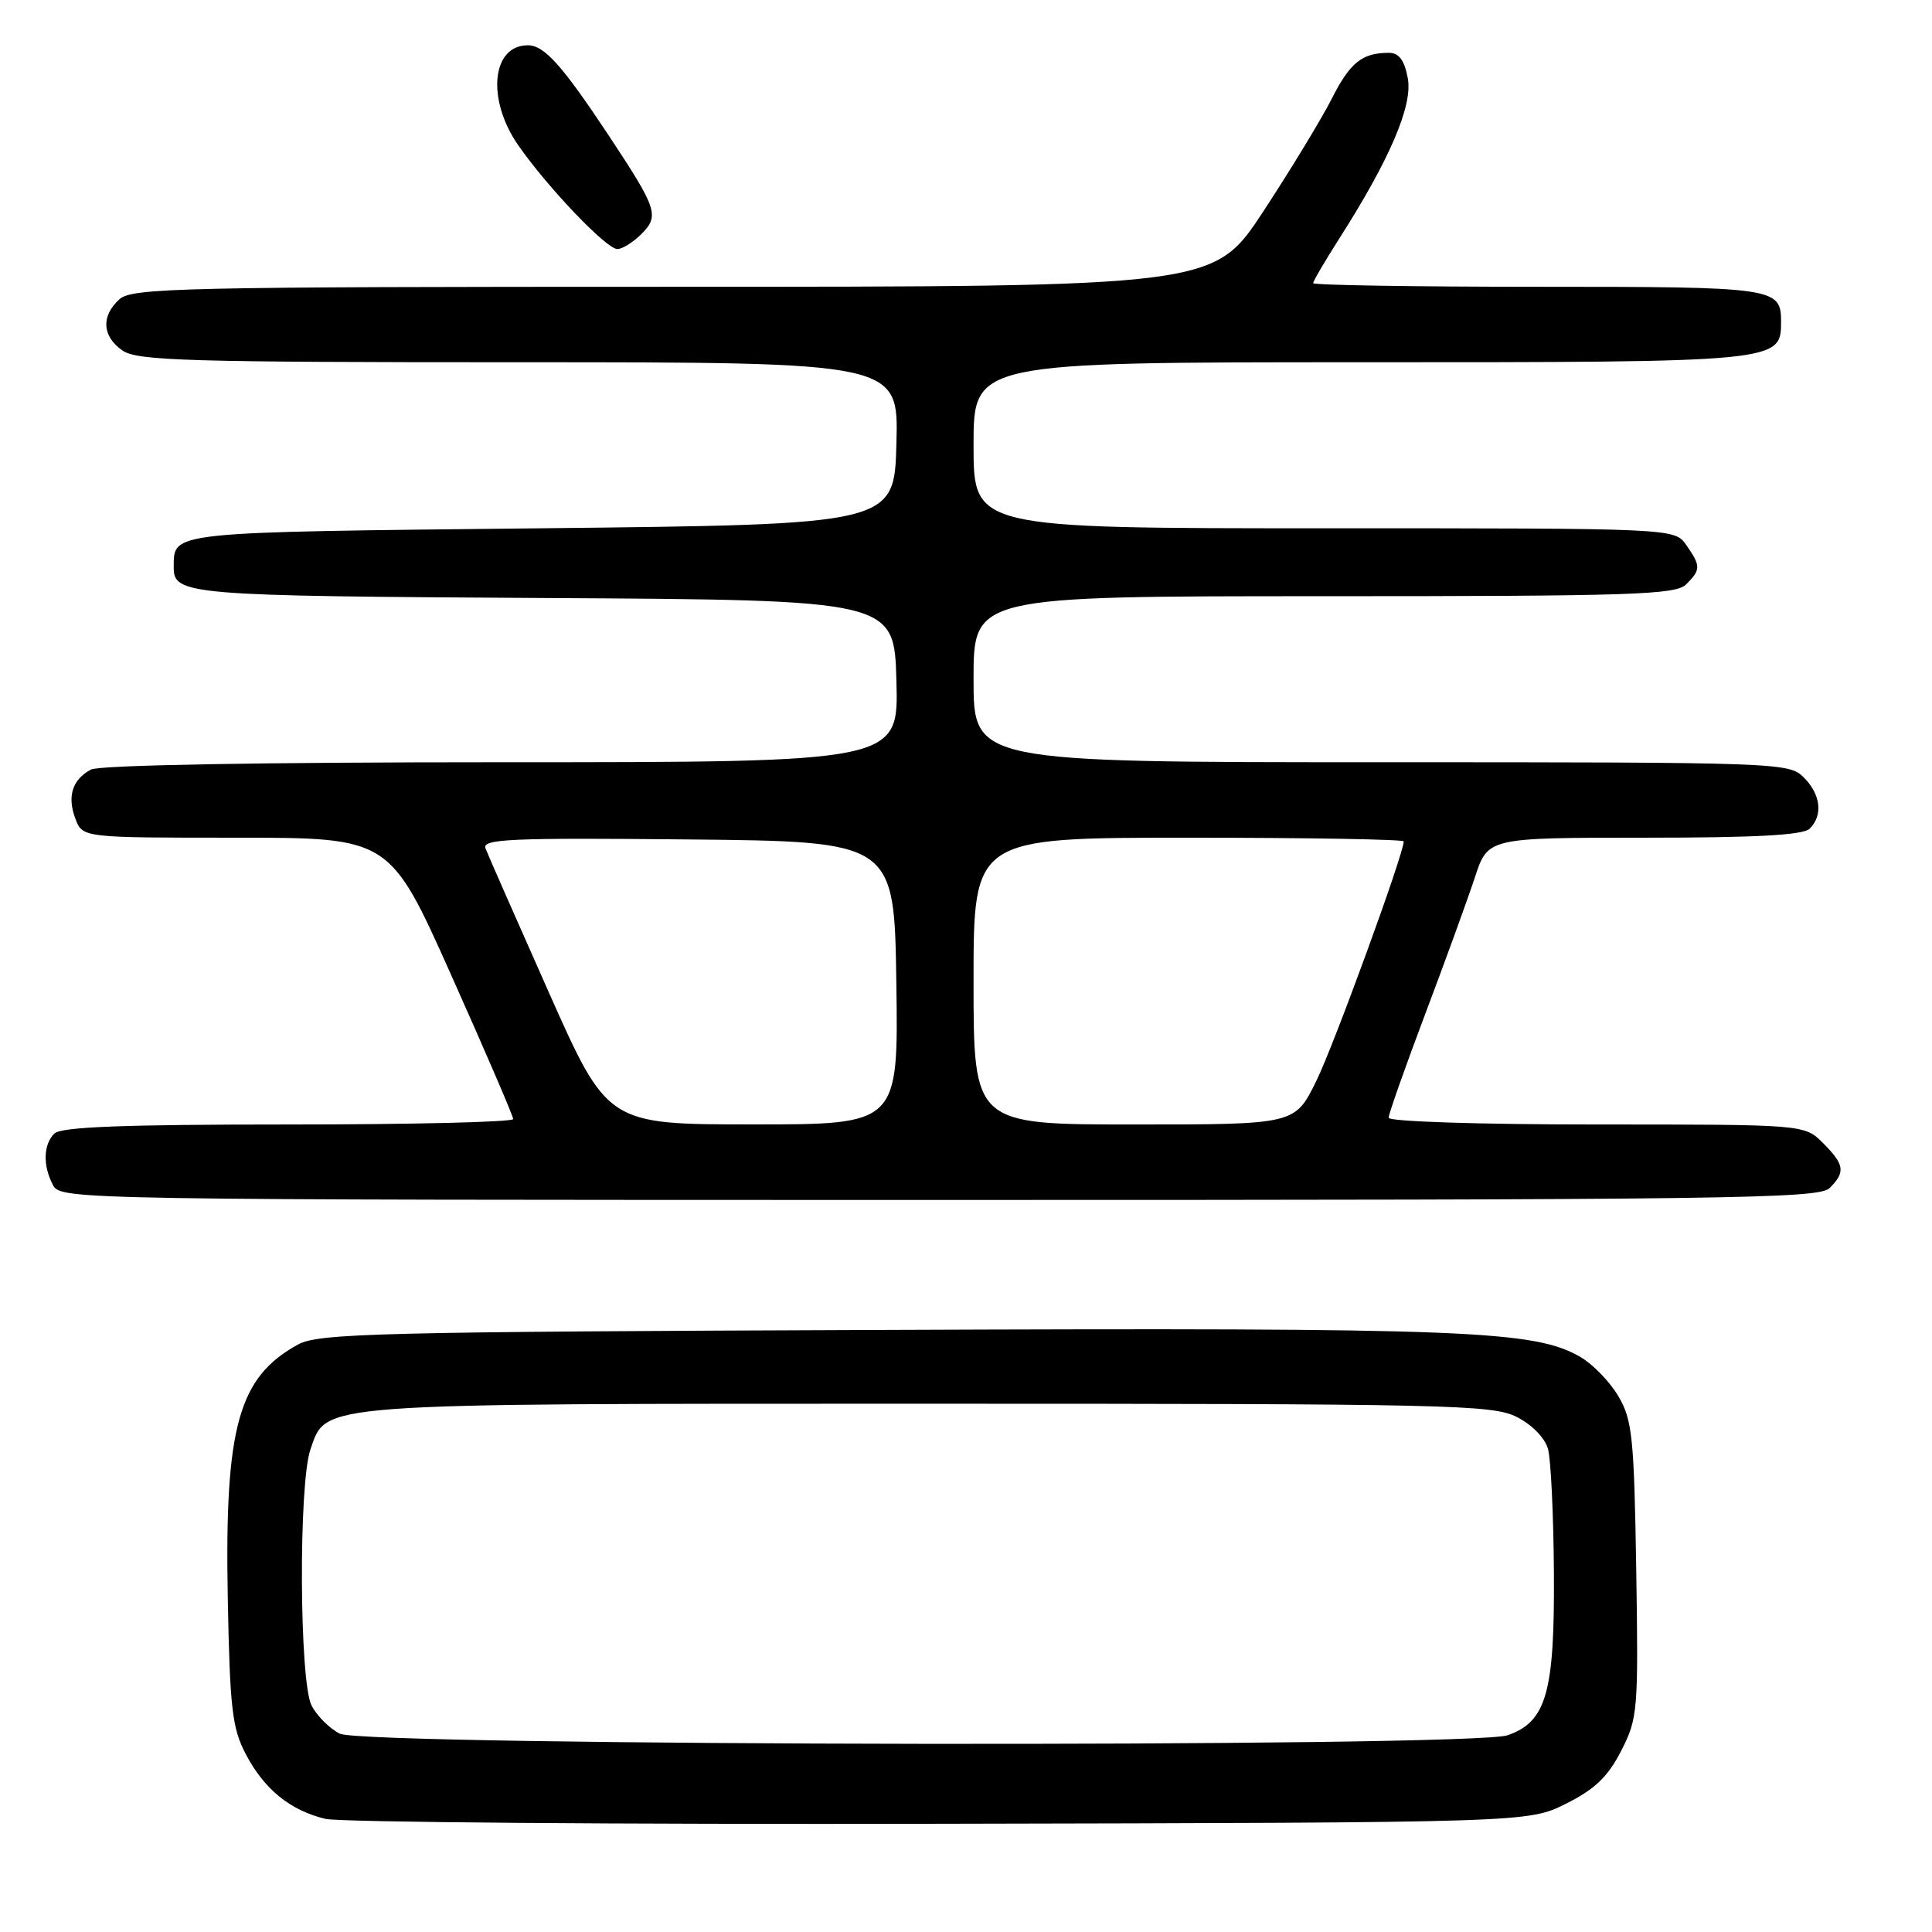 <?xml version="1.0" encoding="UTF-8" standalone="no"?>
<!DOCTYPE svg PUBLIC "-//W3C//DTD SVG 1.1//EN" "http://www.w3.org/Graphics/SVG/1.1/DTD/svg11.dtd" >
<svg xmlns="http://www.w3.org/2000/svg" xmlns:xlink="http://www.w3.org/1999/xlink" version="1.1" viewBox="0 0 256 256">
 <g >
 <path fill="currentColor"
d=" M 207.50 239.00 C 211.32 237.09 213.05 235.44 214.81 232.00 C 217.02 227.68 217.10 226.71 216.81 208.00 C 216.53 190.52 216.29 188.14 214.46 185.04 C 213.35 183.13 211.09 180.79 209.45 179.83 C 203.35 176.27 194.60 175.92 117.50 176.22 C 50.07 176.47 42.20 176.67 39.50 178.15 C 31.58 182.49 29.76 189.06 30.18 211.73 C 30.46 226.37 30.76 229.00 32.57 232.44 C 35.01 237.09 38.45 239.89 43.12 241.01 C 44.98 241.46 81.60 241.75 124.50 241.66 C 202.50 241.50 202.50 241.50 207.50 239.00 Z  M 242.43 157.43 C 244.56 155.30 244.42 154.33 241.55 151.45 C 239.09 149.00 239.09 149.00 211.55 149.00 C 196.07 149.00 184.00 148.61 184.00 148.11 C 184.00 147.62 186.18 141.43 188.85 134.36 C 191.52 127.29 194.48 119.14 195.43 116.25 C 197.16 111.00 197.16 111.00 217.88 111.00 C 232.66 111.00 238.94 110.66 239.80 109.80 C 241.58 108.02 241.26 105.26 239.00 103.00 C 237.05 101.05 235.67 101.00 183.00 101.00 C 129.00 101.00 129.00 101.00 129.00 90.00 C 129.00 79.00 129.00 79.00 175.43 79.00 C 216.30 79.00 222.05 78.81 223.43 77.43 C 225.38 75.48 225.38 74.99 223.44 72.22 C 221.89 70.00 221.89 70.00 175.44 70.00 C 129.00 70.00 129.00 70.00 129.00 59.00 C 129.00 48.00 129.00 48.00 180.28 48.00 C 235.83 48.00 236.00 47.98 236.00 42.64 C 236.00 38.10 235.28 38.00 203.80 38.00 C 187.41 38.00 174.00 37.78 174.00 37.52 C 174.00 37.26 175.51 34.67 177.36 31.77 C 184.15 21.15 187.22 13.98 186.54 10.36 C 186.09 7.97 185.37 7.00 184.04 7.00 C 180.48 7.00 178.90 8.27 176.46 13.09 C 175.11 15.75 171.05 22.44 167.43 27.96 C 160.85 38.00 160.85 38.00 89.25 38.00 C 24.04 38.00 17.49 38.15 15.83 39.65 C 13.37 41.88 13.52 44.55 16.22 46.44 C 18.16 47.80 24.84 48.00 68.76 48.00 C 119.07 48.00 119.07 48.00 118.78 58.75 C 118.50 69.50 118.50 69.50 71.71 70.00 C 22.02 70.53 23.06 70.42 23.02 75.13 C 22.98 78.83 24.70 78.97 72.09 79.24 C 118.50 79.50 118.50 79.50 118.78 90.25 C 119.07 101.00 119.07 101.00 66.47 101.00 C 34.32 101.00 13.16 101.38 12.05 101.97 C 9.57 103.30 8.87 105.54 10.00 108.51 C 10.95 111.00 10.95 111.00 31.30 111.00 C 51.65 111.00 51.65 111.00 59.82 129.28 C 64.32 139.34 68.00 147.89 68.00 148.28 C 68.00 148.68 54.59 149.00 38.20 149.00 C 16.36 149.00 8.08 149.32 7.20 150.20 C 5.73 151.67 5.66 154.49 7.04 157.07 C 8.05 158.96 10.41 159.00 124.46 159.00 C 228.94 159.00 241.02 158.84 242.43 157.43 Z  M 84.98 31.02 C 87.40 28.60 87.10 27.69 80.69 18.00 C 74.51 8.67 72.12 6.00 69.95 6.00 C 65.15 6.00 64.45 13.15 68.65 19.22 C 72.50 24.77 80.35 33.00 81.80 33.00 C 82.46 33.00 83.89 32.11 84.98 31.02 Z  M 45.02 229.72 C 43.66 229.03 41.97 227.34 41.28 225.98 C 39.66 222.78 39.55 196.59 41.14 192.04 C 43.29 185.85 41.22 186.00 123.22 186.00 C 191.95 186.00 197.76 186.13 200.97 187.75 C 203.00 188.78 204.72 190.54 205.12 192.00 C 205.50 193.38 205.85 200.73 205.90 208.35 C 206.01 224.26 204.91 228.14 199.77 229.93 C 195.03 231.58 48.31 231.38 45.02 229.72 Z  M 72.69 131.42 C 68.40 121.76 64.63 113.21 64.33 112.41 C 63.85 111.17 67.62 111.00 91.14 111.23 C 118.50 111.50 118.50 111.50 118.77 130.25 C 119.04 149.00 119.04 149.00 99.77 148.99 C 80.50 148.99 80.50 148.99 72.69 131.42 Z  M 129.00 130.00 C 129.00 111.00 129.00 111.00 157.50 111.00 C 173.18 111.00 186.00 111.22 186.00 111.49 C 186.00 113.14 176.75 138.50 174.41 143.25 C 171.58 149.00 171.58 149.00 150.29 149.00 C 129.00 149.00 129.00 149.00 129.00 130.00 Z "/>
</g>
</svg>